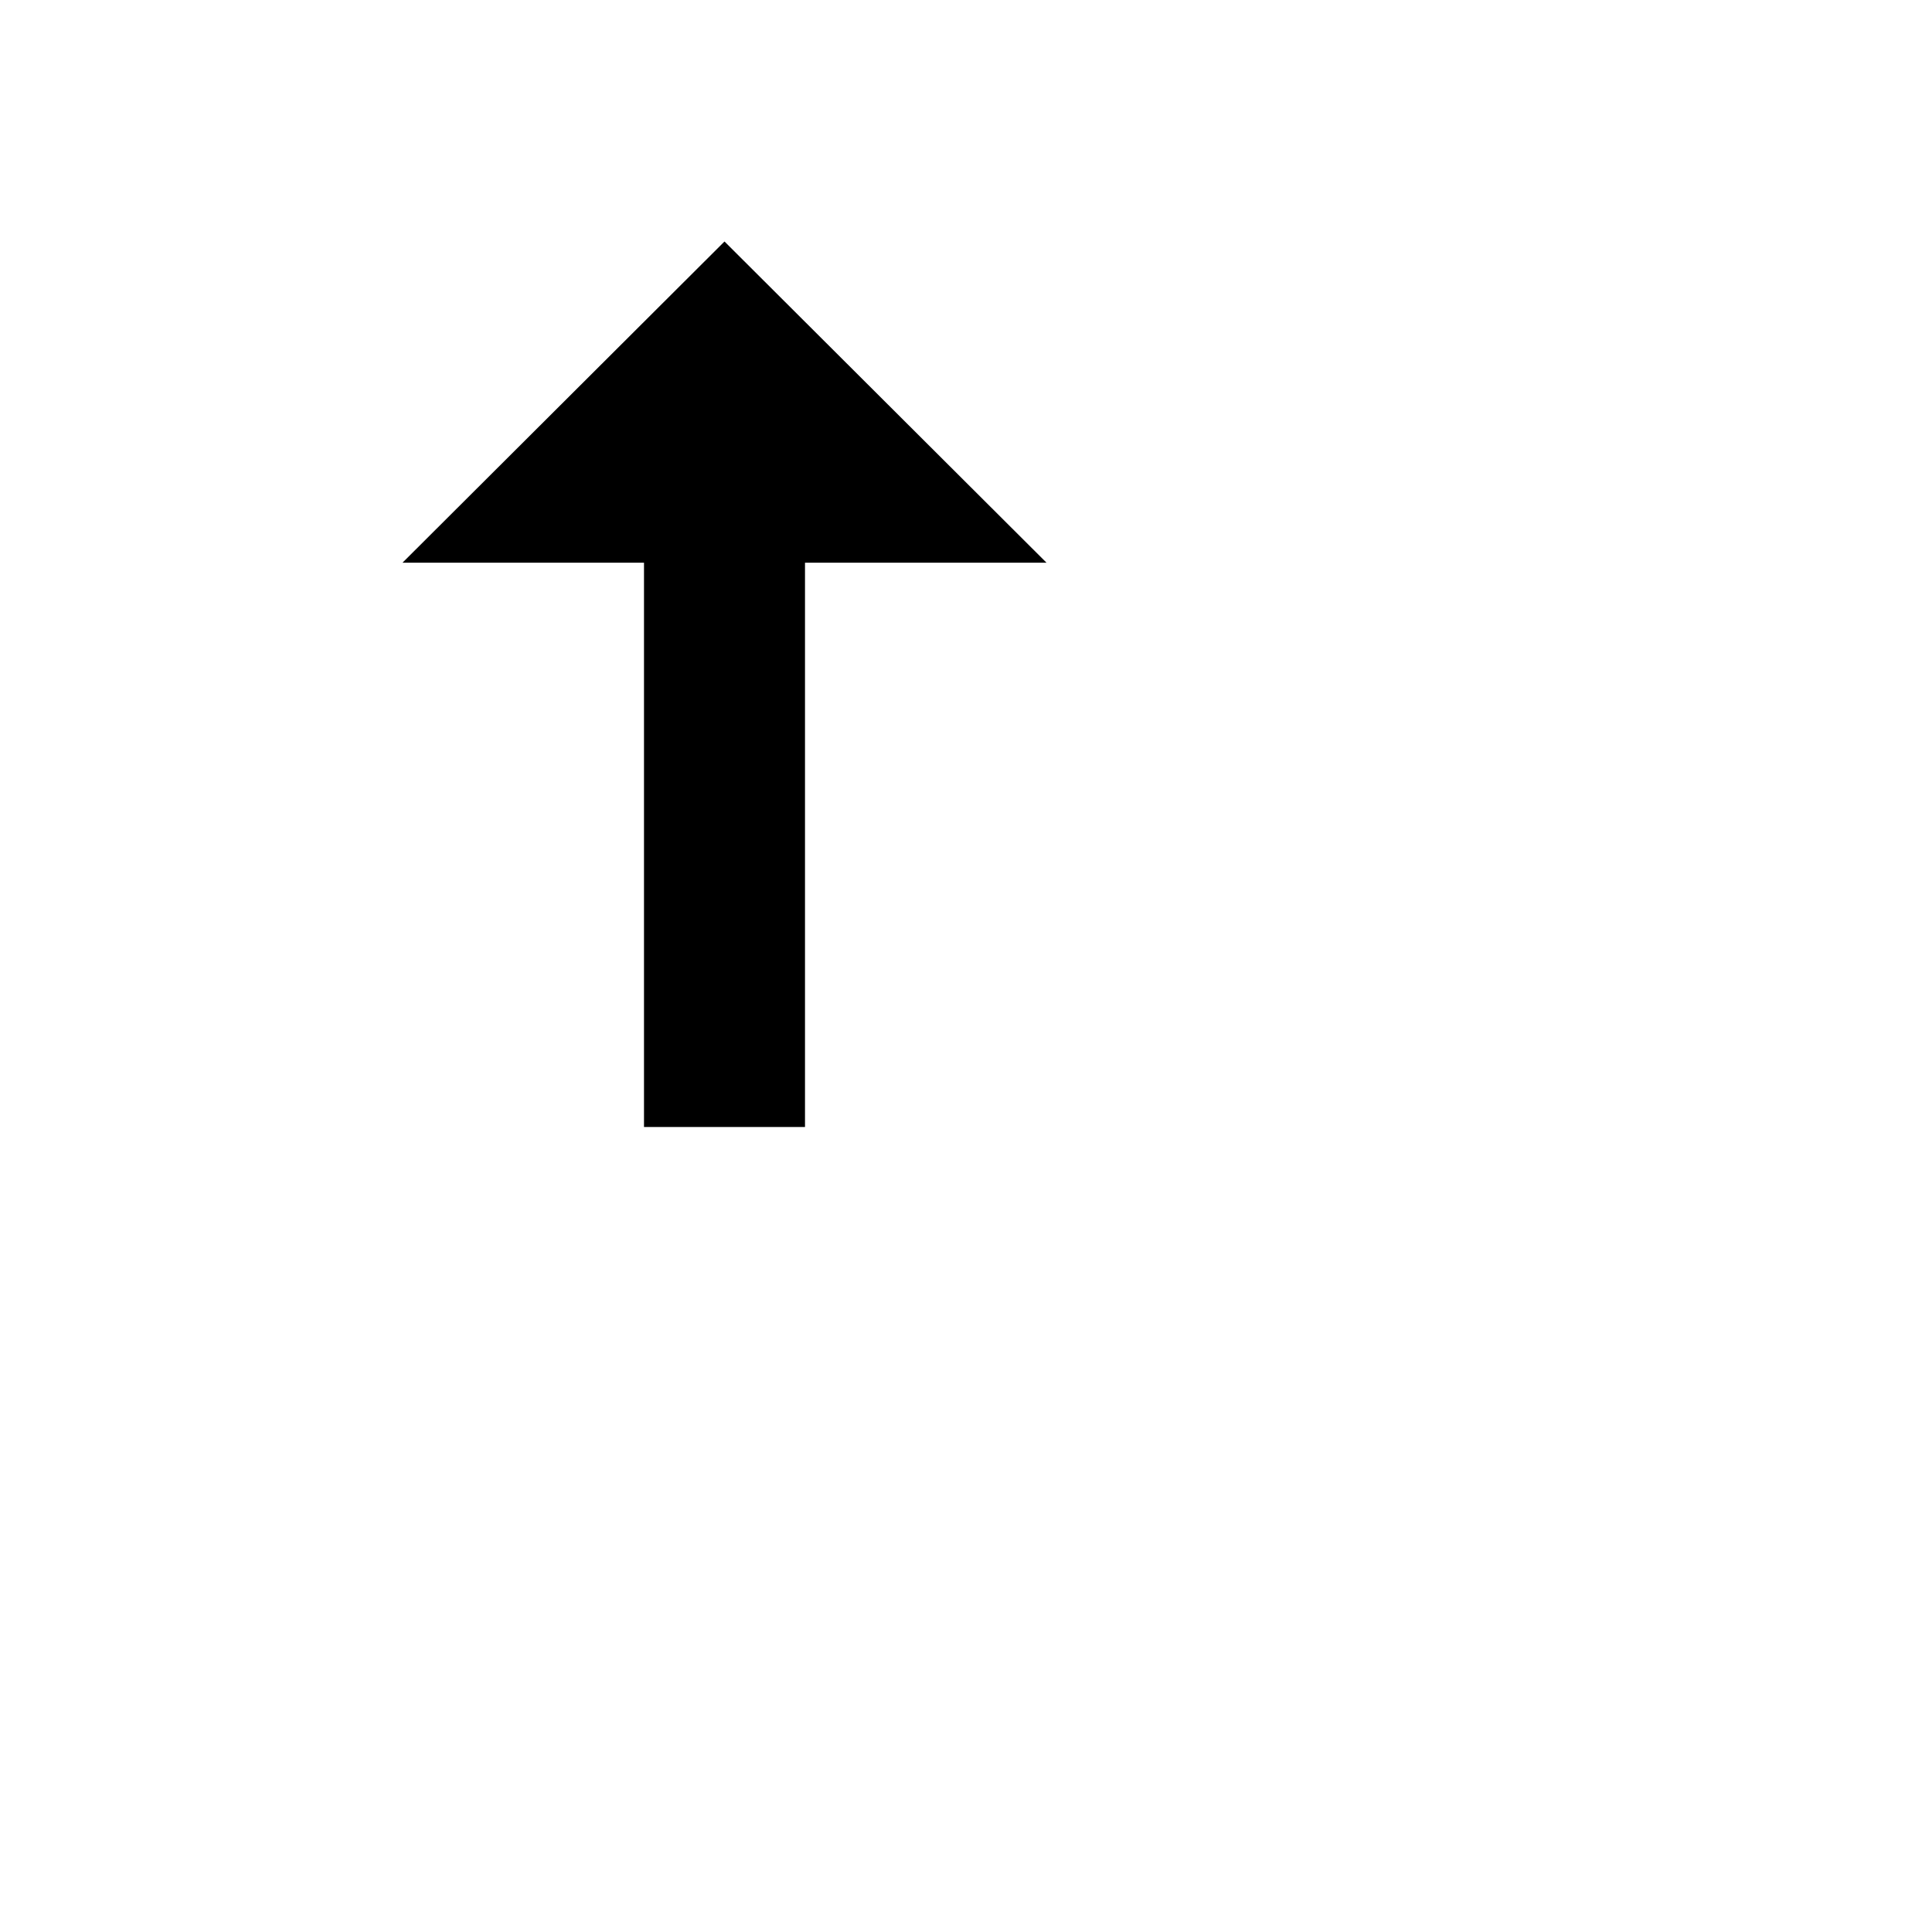 <svg id="swap_vert-24px_1_" data-name="swap_vert-24px (1)" xmlns="http://www.w3.org/2000/svg" width="24" height="24" viewBox="0 0 24 24">
  <path id="Path_346" data-name="Path 346" d="M0,0H24V24H0Z" fill="none"/>
  <path id="Path_347" data-name="Path 347" d="M16,21l4-3.99ZM9,3,5,6.99H8V14h2V6.99h3Zm7"/>
</svg>
